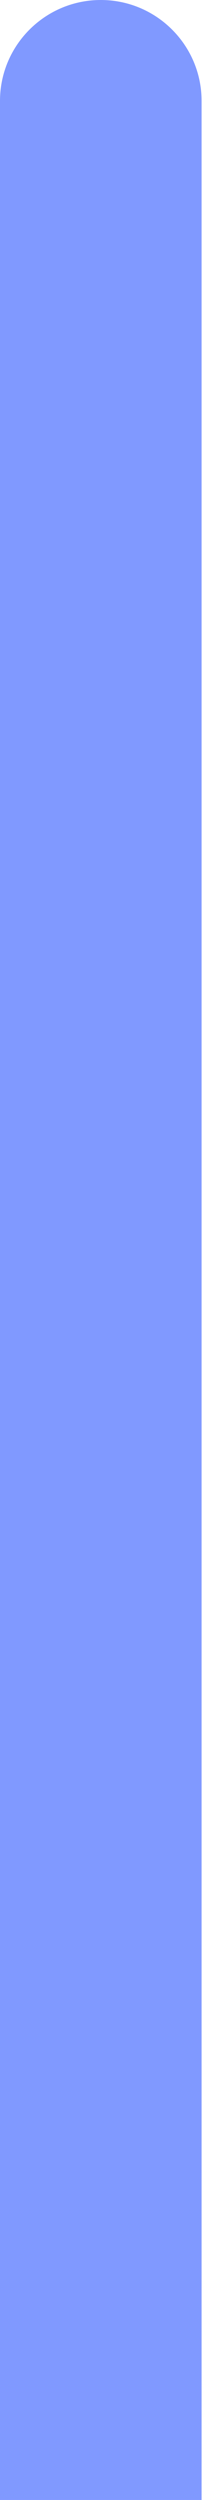 <svg width="3" height="35" viewBox="0 0 3 35" fill="none" xmlns="http://www.w3.org/2000/svg">
<path d="M0 1.413C0 0.633 0.633 0 1.413 0C2.193 0 2.826 0.633 2.826 1.413V35H0V1.413Z" fill="#8099FF"/>
</svg>
